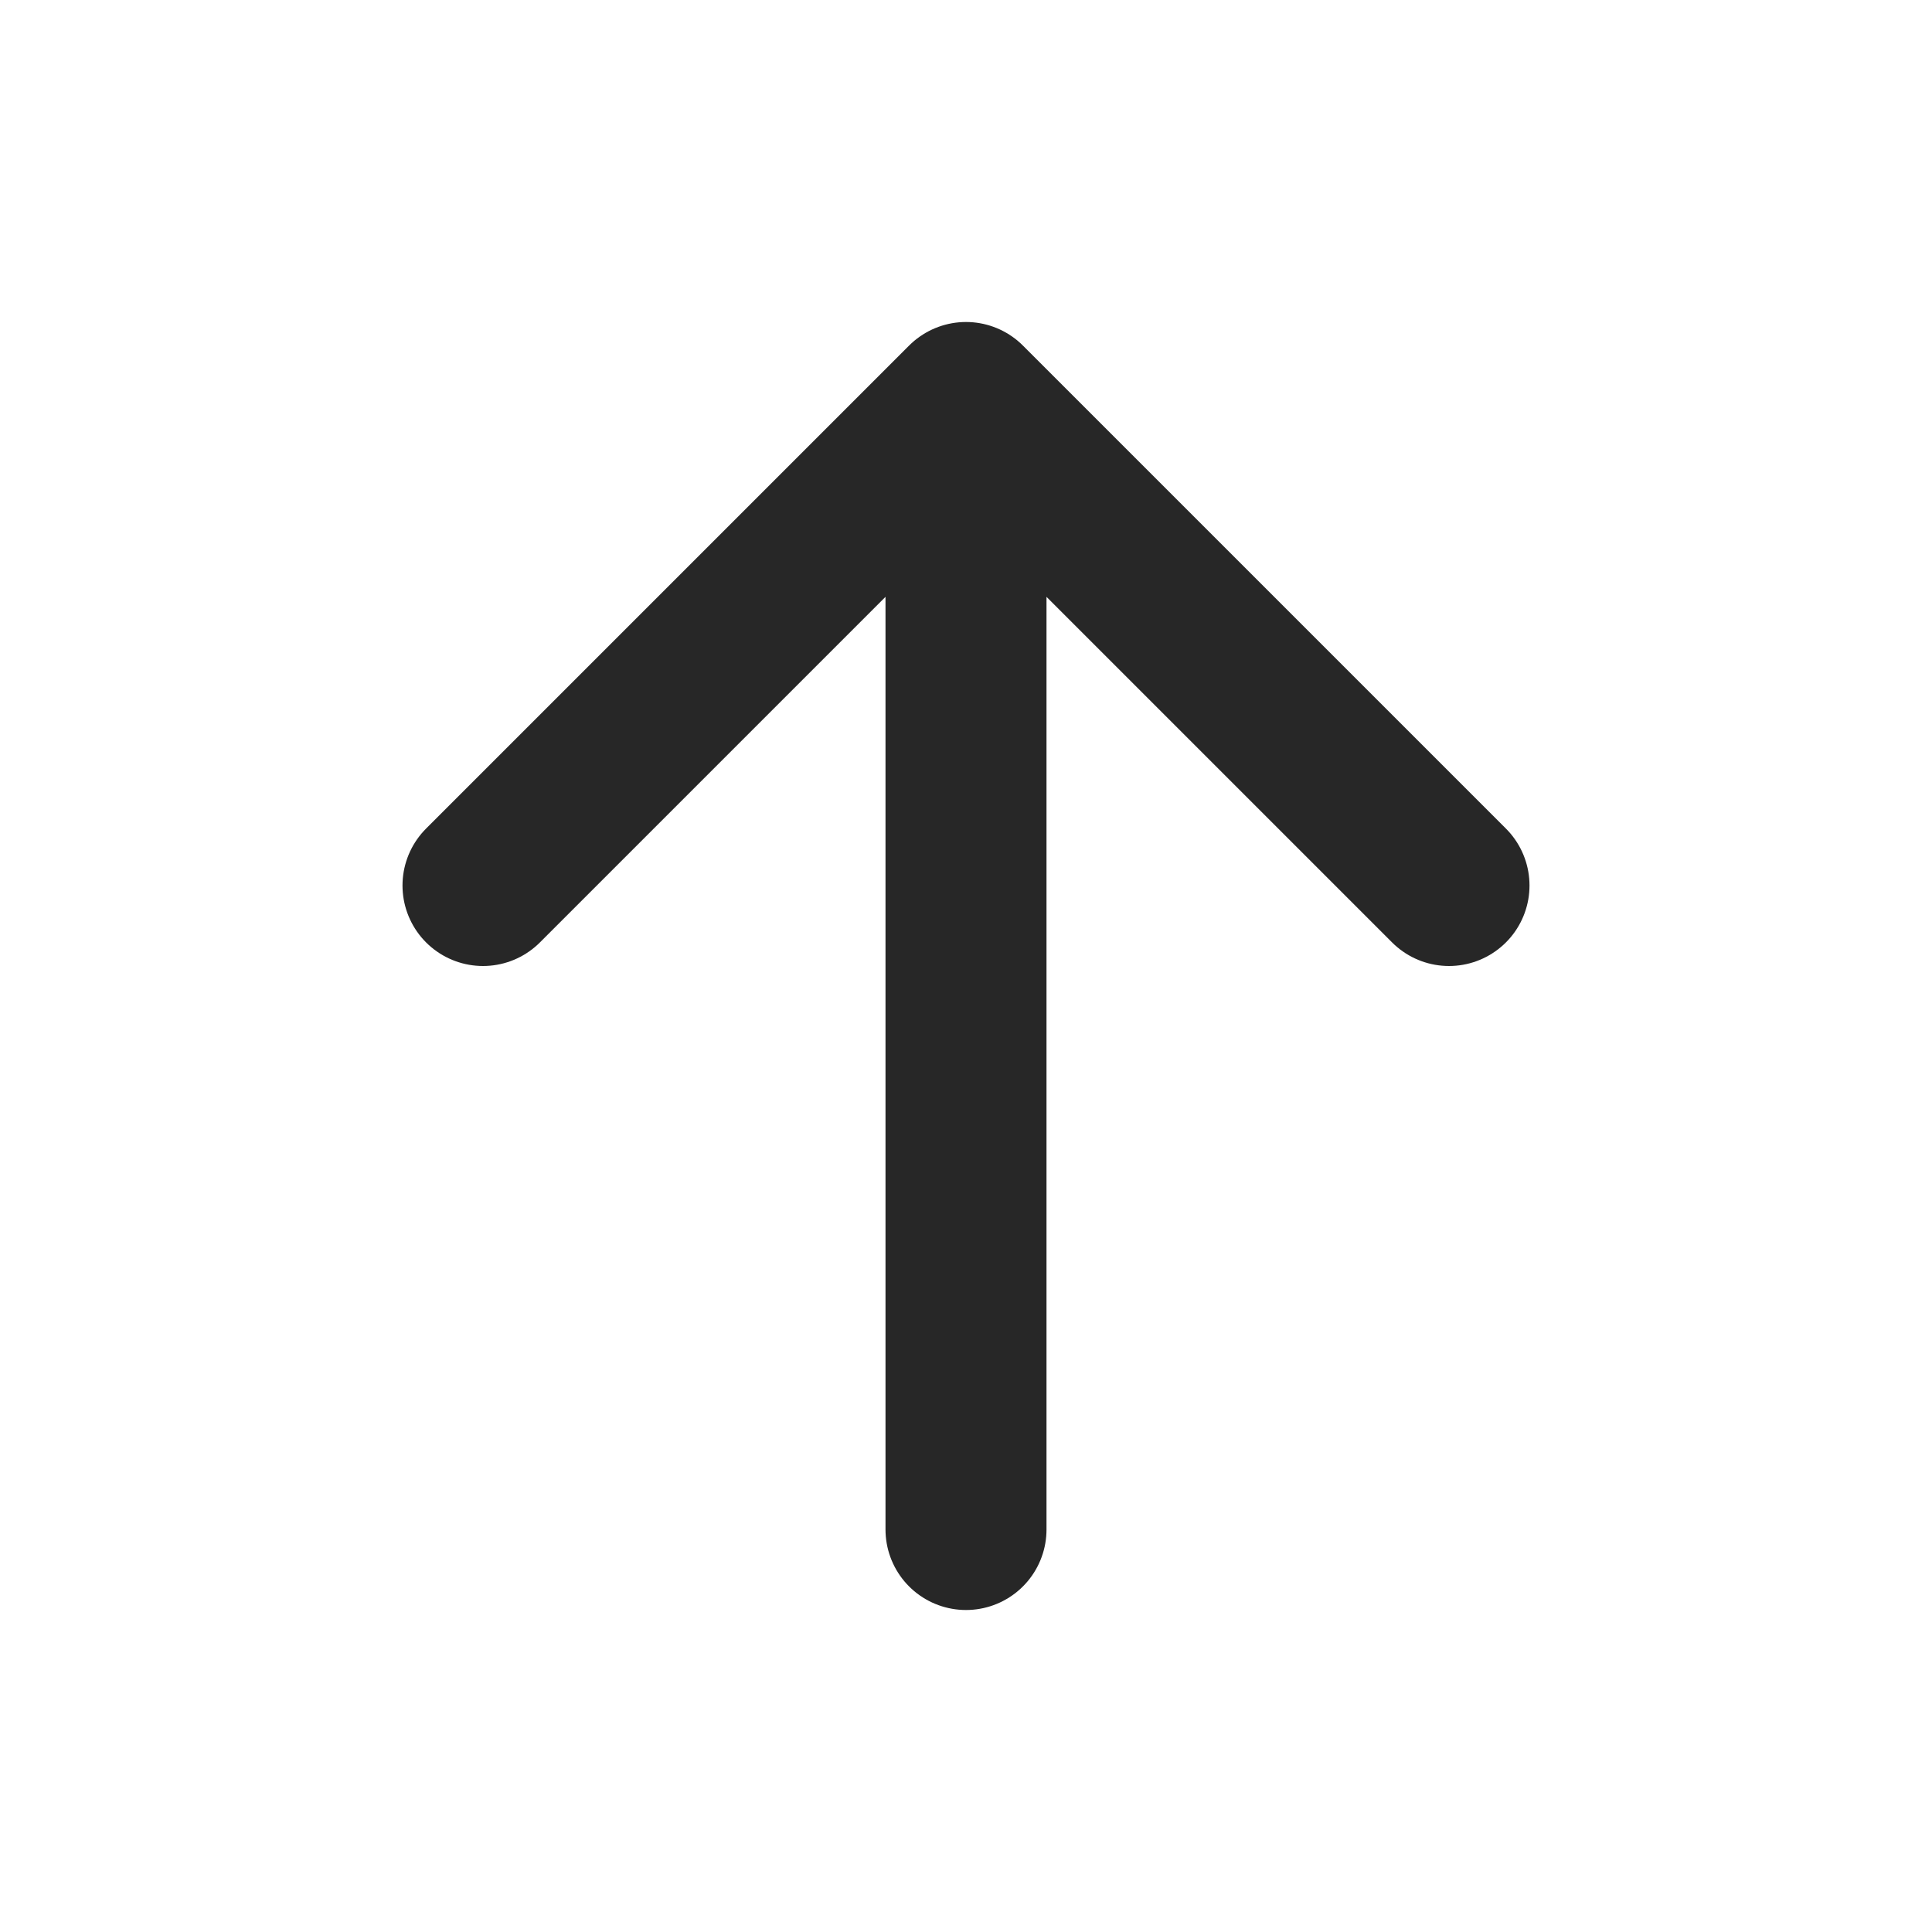 <svg xmlns="http://www.w3.org/2000/svg" width="24" height="24" fill="none" viewBox="0 0 24 24"><path stroke="#272727" stroke-linecap="round" stroke-linejoin="round" stroke-width="2" d="M12 19V5M12 5L6 11M12 5L18 11"/></svg>